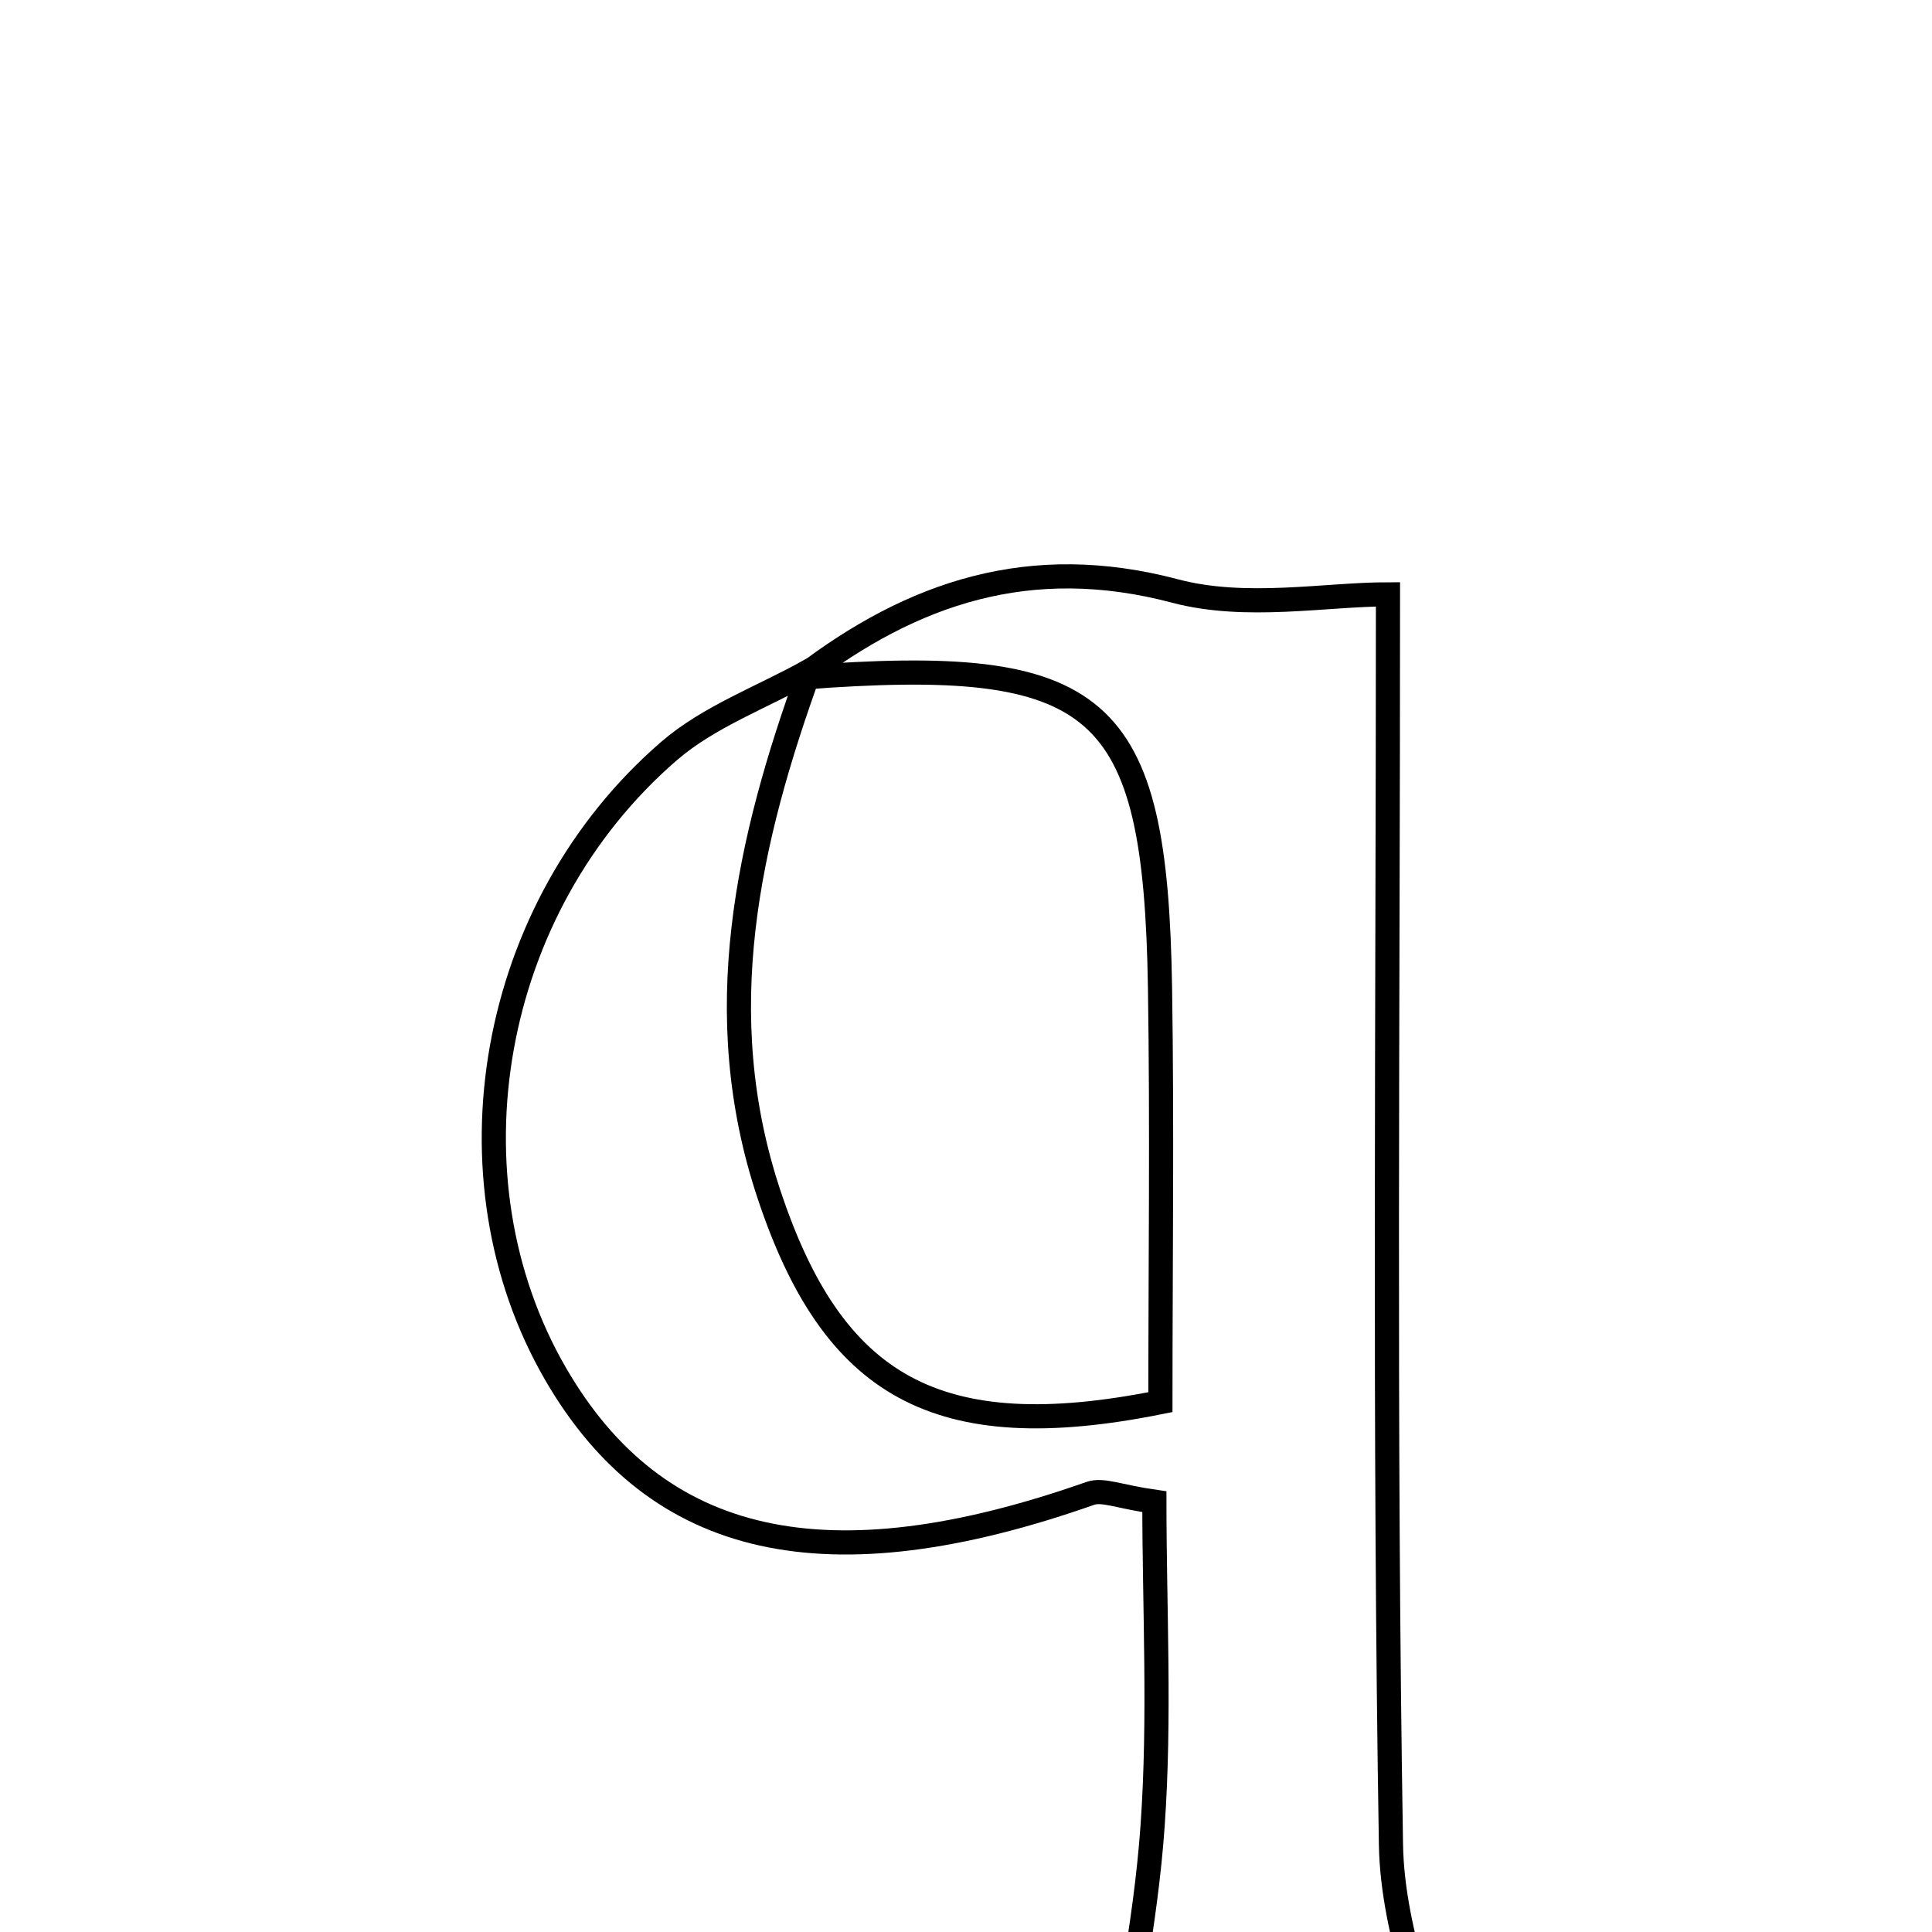 <svg xmlns="http://www.w3.org/2000/svg" viewBox="0.0 0.0 24.0 24.0" height="200px" width="200px"><path fill="none" stroke="black" stroke-width=".3" stroke-opacity="1.0"  filling="0" d="M14.598 7.342 C15.477 7.575 16.467 7.383 17.242 7.383 C17.242 12.596 17.194 17.755 17.279 22.913 C17.298 24.046 17.791 25.171 18.081 26.361 C16.868 26.361 15.251 26.361 13.778 26.361 C13.965 25.14 14.232 23.917 14.318 22.682 C14.413 21.335 14.34 19.976 14.34 18.655 C13.905 18.593 13.699 18.497 13.545 18.551 C10.277 19.701 8.158 19.234 6.902 17.068 C5.487 14.626 6.069 11.27 8.308 9.332 C8.806 8.901 9.469 8.661 10.056 8.333 C9.288 10.451 8.806 12.586 9.55 14.829 C10.342 17.219 11.627 17.979 14.415 17.418 C14.415 15.743 14.437 14.004 14.41 12.267 C14.353 8.71 13.676 8.135 9.956 8.417 C11.339 7.354 12.805 6.867 14.598 7.342"></path></svg>